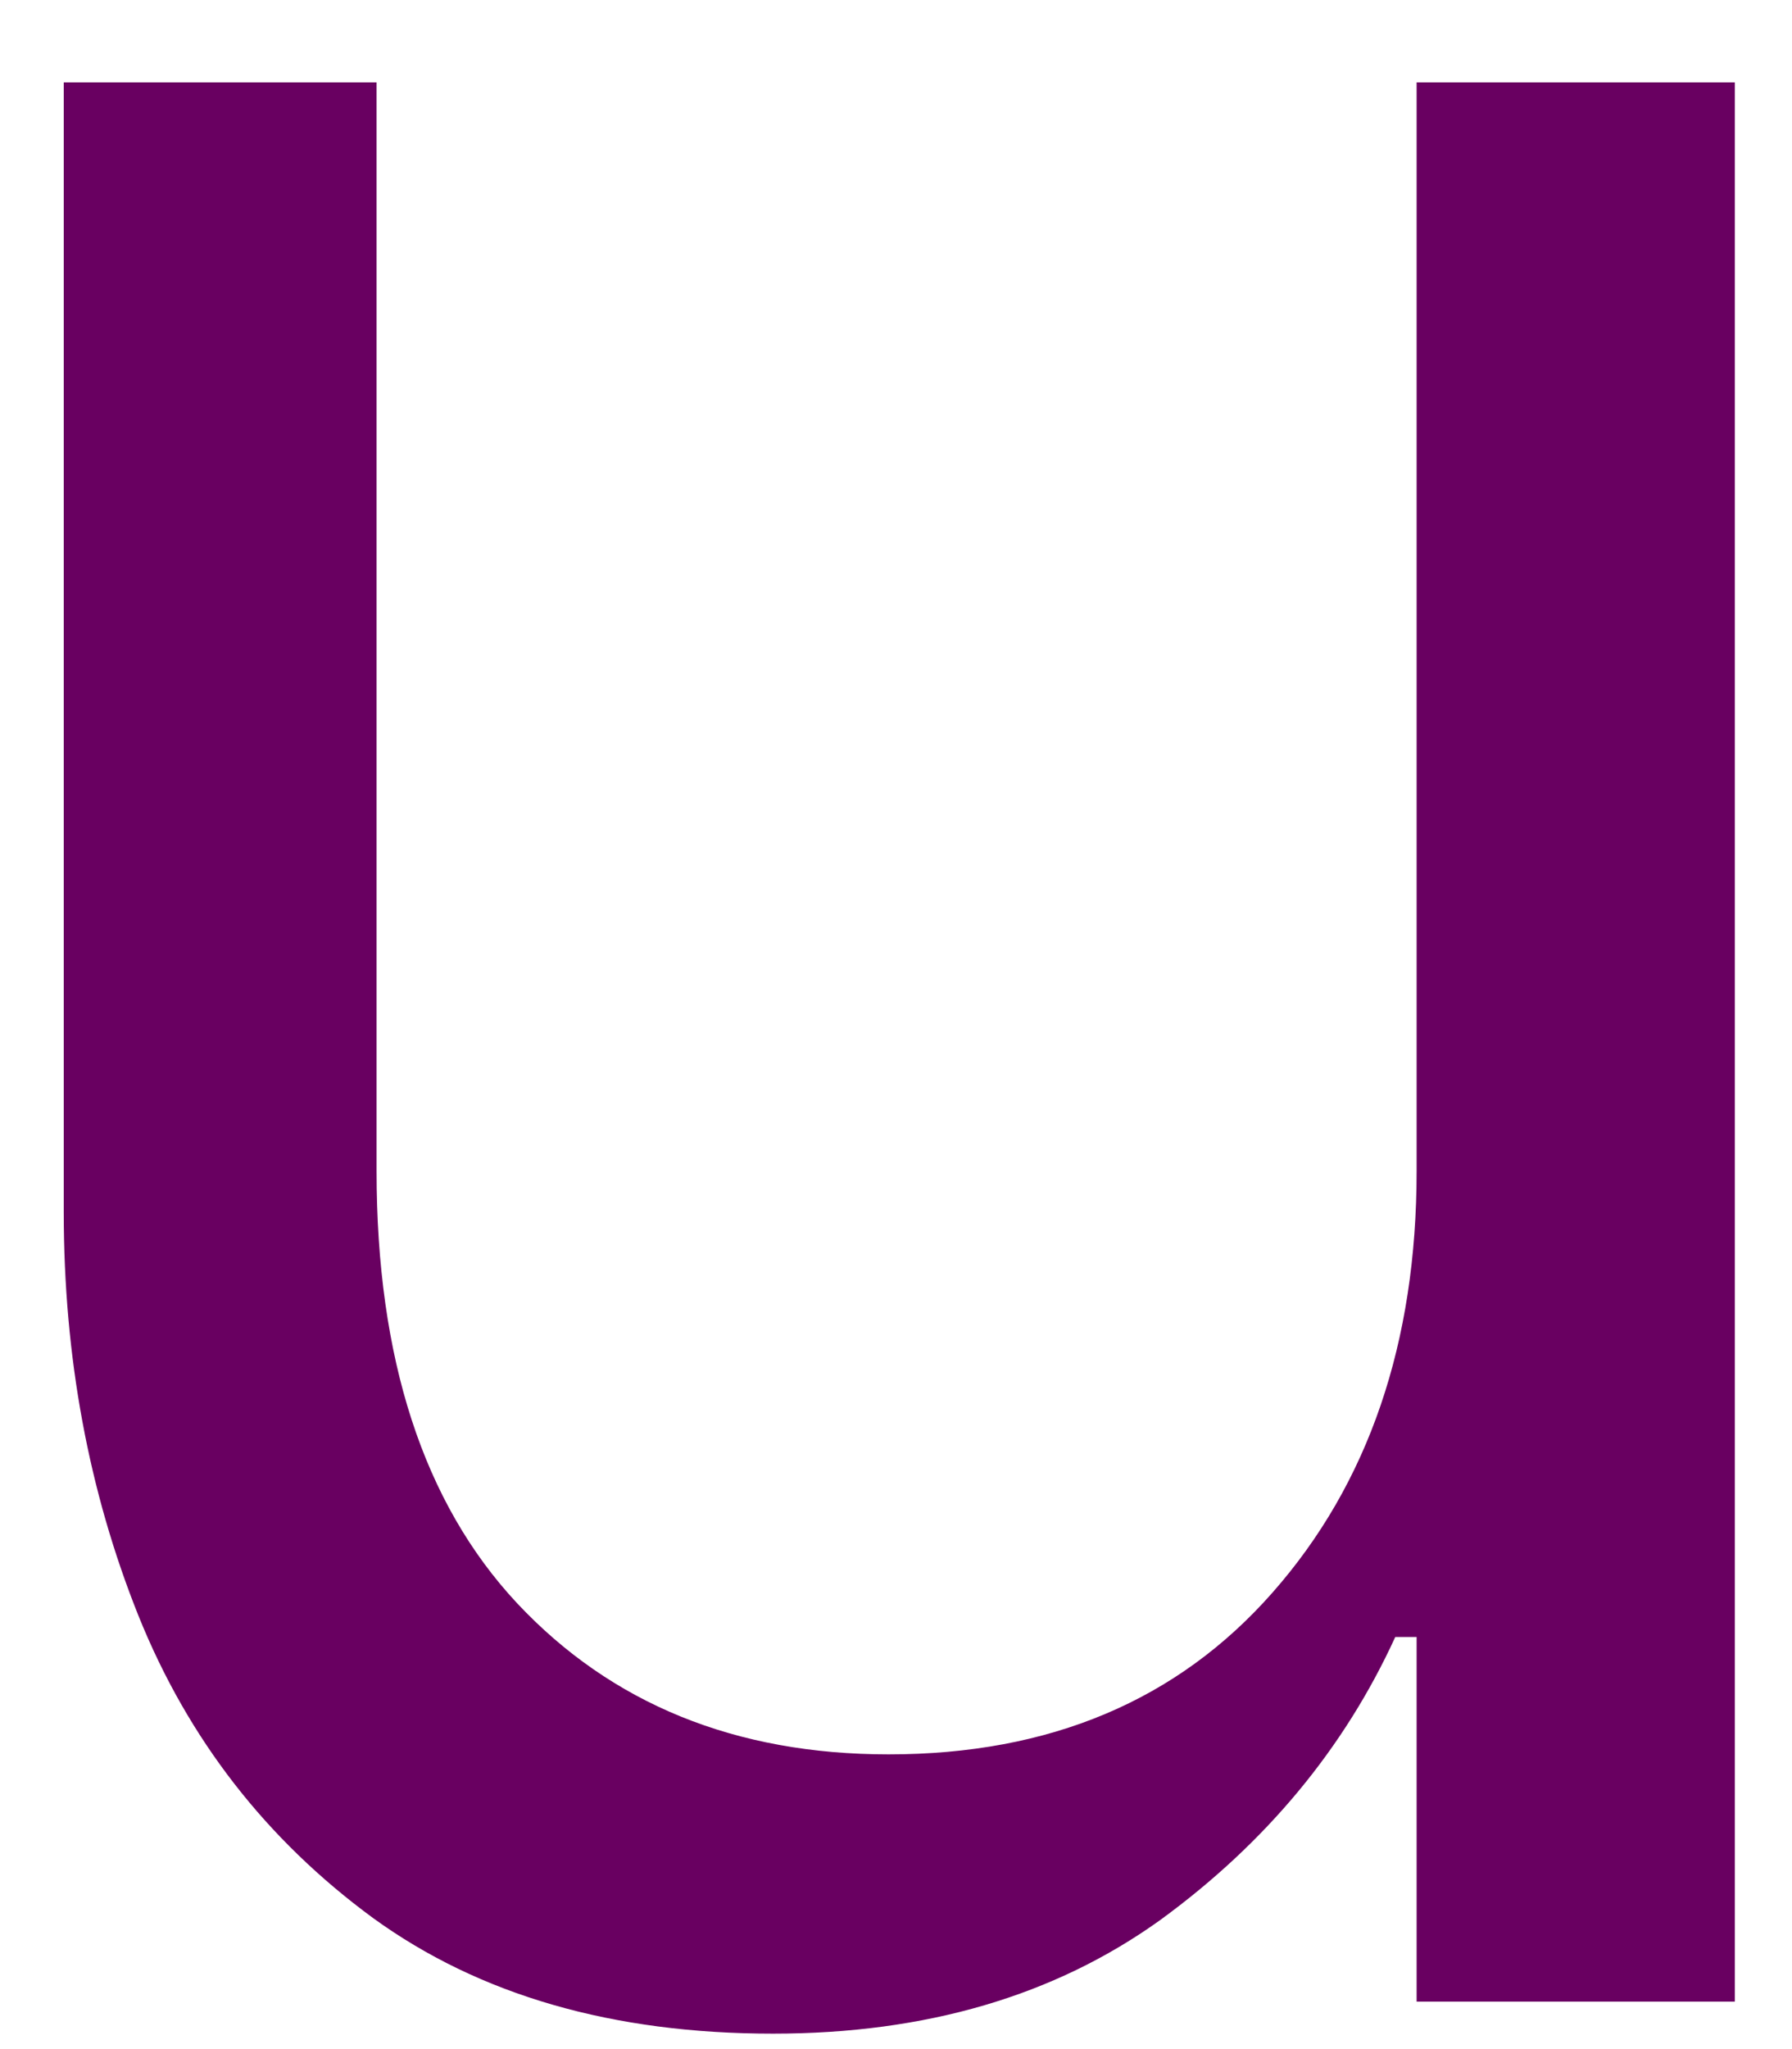 <svg width="21" height="24" viewBox="0 0 21 24" fill="none" xmlns="http://www.w3.org/2000/svg">
<path d="M20.33 23.444H16.601V19.173H16.351C15.752 20.48 14.835 21.584 13.601 22.485C12.361 23.376 10.851 23.819 9.059 23.819C7.184 23.819 5.622 23.371 4.372 22.465C3.122 21.548 2.205 20.371 1.622 18.923C1.038 17.465 0.747 15.892 0.747 14.194V0.965H4.413V13.715C4.413 15.912 4.96 17.6 6.059 18.777C7.168 19.959 8.622 20.548 10.413 20.548C12.299 20.548 13.799 19.918 14.913 18.652C16.038 17.376 16.601 15.73 16.601 13.715V0.965H20.33V23.444Z" fill="#690061"/>
</svg>
